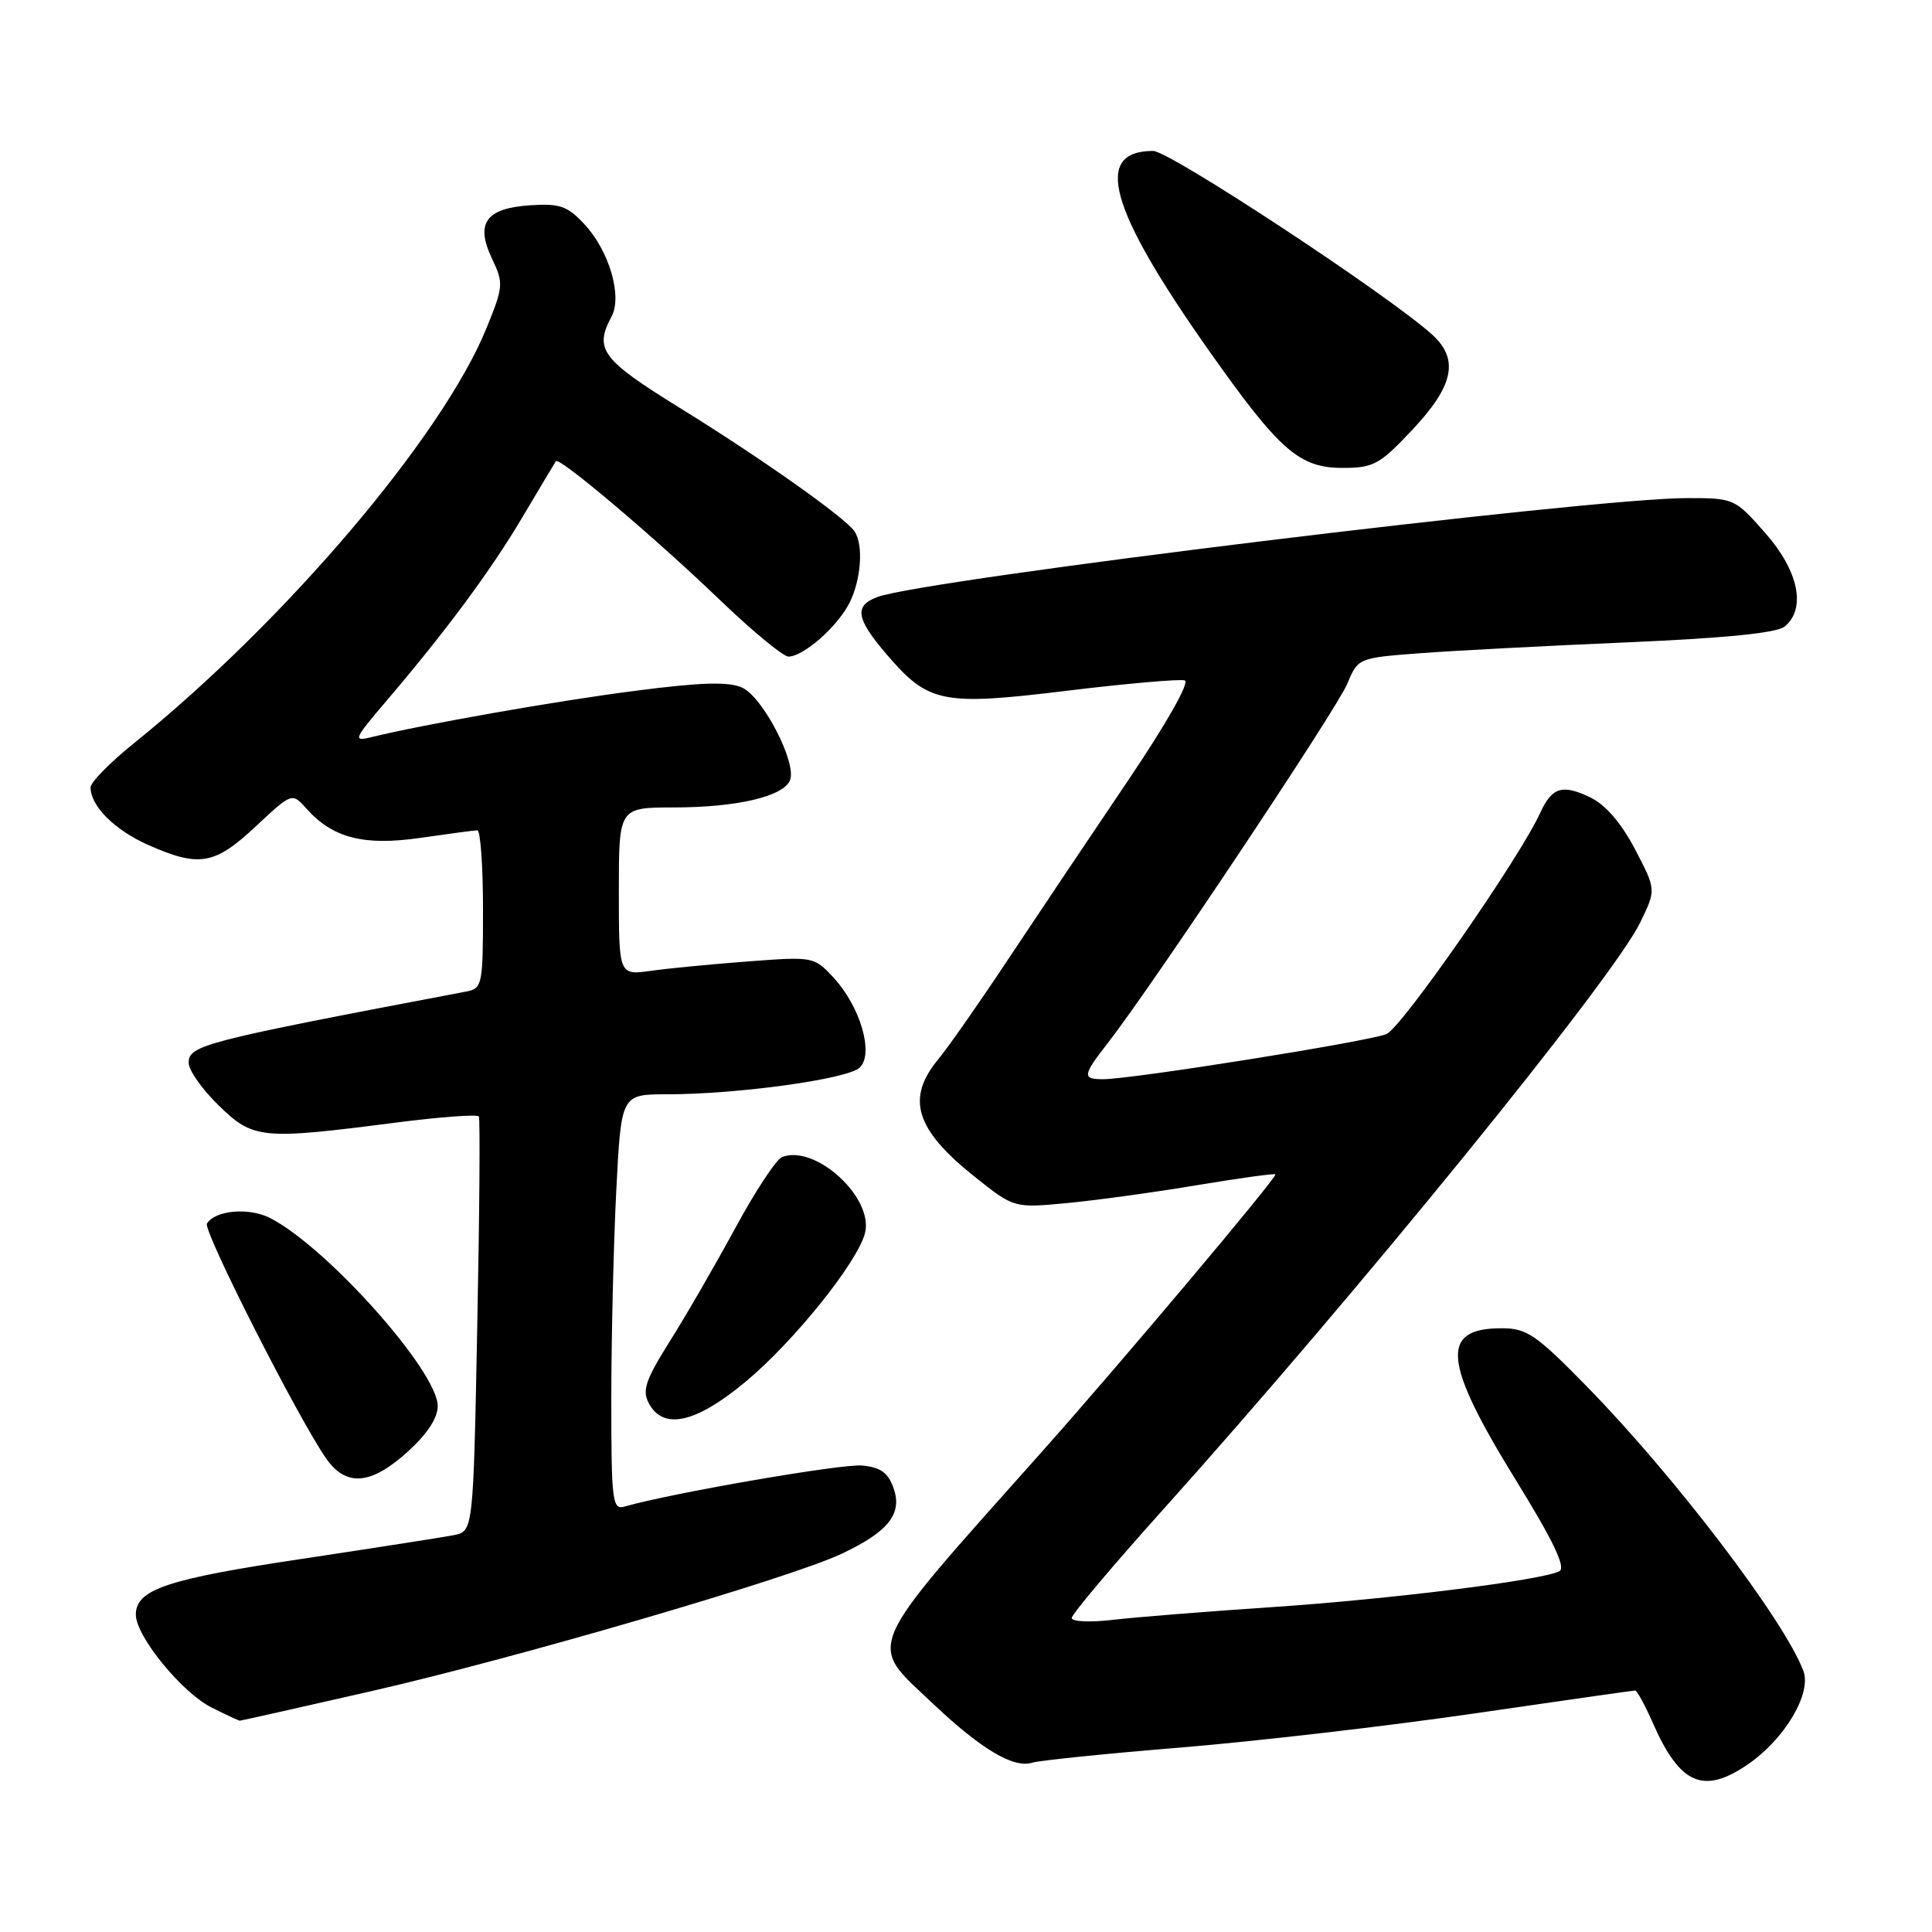 <?xml version="1.0" encoding="UTF-8" standalone="no"?>
<!DOCTYPE svg PUBLIC "-//W3C//DTD SVG 1.1//EN" "http://www.w3.org/Graphics/SVG/1.1/DTD/svg11.dtd" >
<svg xmlns="http://www.w3.org/2000/svg" xmlns:xlink="http://www.w3.org/1999/xlink" version="1.1" viewBox="0 0 256 256">
 <g >
 <path fill="currentColor"
d=" M 231.60 233.79 C 236.50 230.43 240.09 224.37 238.95 221.38 C 236.38 214.62 221.87 195.57 210.30 183.75 C 203.52 176.82 202.31 176.00 198.98 176.00 C 190.76 176.00 191.18 180.44 200.90 196.19 C 205.80 204.13 207.51 207.70 206.64 208.18 C 204.50 209.38 184.10 211.92 168.18 212.98 C 159.76 213.54 150.42 214.29 147.43 214.64 C 144.45 214.99 142.00 214.88 142.01 214.39 C 142.01 213.90 147.47 207.43 154.14 200.00 C 179.97 171.23 213.71 129.72 217.34 122.23 C 219.45 117.89 219.45 117.89 216.65 112.53 C 214.84 109.08 212.75 106.64 210.76 105.68 C 207.03 103.87 205.64 104.30 204.08 107.72 C 201.36 113.70 185.74 136.16 183.71 137.02 C 181.41 137.99 150.00 143.00 146.18 143.00 C 143.36 143.00 143.43 142.52 146.84 138.14 C 152.61 130.73 177.12 93.97 178.51 90.63 C 179.95 87.18 179.95 87.18 188.23 86.55 C 192.78 86.21 205.15 85.56 215.73 85.11 C 228.68 84.55 235.45 83.87 236.48 83.02 C 239.36 80.63 238.33 75.66 233.92 70.64 C 229.87 66.04 229.78 66.00 223.51 66.00 C 210.80 66.00 122.39 76.80 116.25 79.11 C 113.15 80.27 113.42 81.96 117.46 86.68 C 123.03 93.19 124.80 93.55 141.45 91.52 C 149.35 90.56 156.35 89.95 156.99 90.16 C 157.68 90.39 154.51 95.97 149.40 103.53 C 144.58 110.66 137.50 121.22 133.66 127.00 C 129.83 132.78 125.64 138.77 124.35 140.33 C 120.01 145.55 121.28 149.66 129.17 155.94 C 134.37 160.08 134.37 160.08 141.43 159.41 C 145.32 159.04 153.11 157.97 158.75 157.02 C 164.39 156.08 169.00 155.45 169.00 155.62 C 169.00 156.28 148.24 180.94 138.06 192.36 C 114.09 219.28 114.87 217.47 123.64 225.76 C 130.04 231.81 134.32 234.35 136.80 233.56 C 137.73 233.27 146.60 232.36 156.50 231.55 C 166.40 230.74 183.89 228.71 195.37 227.04 C 206.85 225.37 216.43 224.00 216.67 224.00 C 216.92 224.00 218.00 226.01 219.08 228.46 C 222.63 236.48 225.75 237.80 231.60 233.79 Z  M 49.28 224.07 C 68.36 219.71 104.66 209.11 111.44 205.92 C 117.70 202.98 119.60 200.61 118.41 197.22 C 117.69 195.14 116.71 194.43 114.24 194.19 C 111.58 193.93 88.97 197.84 82.75 199.63 C 81.14 200.09 81.00 198.96 81.00 185.32 C 81.01 177.17 81.30 164.76 81.66 157.75 C 82.31 145.00 82.31 145.00 88.40 145.00 C 97.86 144.99 112.34 142.98 113.92 141.46 C 115.83 139.62 114.00 133.37 110.43 129.52 C 107.88 126.77 107.75 126.74 99.18 127.39 C 94.40 127.75 88.59 128.31 86.25 128.64 C 82.00 129.23 82.00 129.23 82.00 118.11 C 82.00 107.00 82.00 107.00 89.25 106.99 C 97.65 106.99 103.86 105.53 104.69 103.36 C 105.58 101.05 101.08 92.36 98.35 91.12 C 96.56 90.30 92.95 90.40 84.22 91.53 C 73.87 92.85 56.12 95.98 49.02 97.72 C 46.77 98.27 46.97 97.83 51.02 93.09 C 59.05 83.68 65.02 75.63 69.24 68.50 C 71.52 64.65 73.51 61.33 73.66 61.11 C 74.10 60.50 86.73 71.18 95.35 79.46 C 99.67 83.61 103.78 87.00 104.47 87.00 C 106.44 87.00 110.89 83.11 112.52 79.96 C 114.10 76.91 114.45 72.21 113.23 70.41 C 112.02 68.60 100.81 60.68 90.08 54.05 C 79.70 47.63 78.70 46.30 81.04 41.93 C 82.48 39.23 80.71 33.21 77.43 29.70 C 75.19 27.30 74.18 26.94 70.26 27.20 C 64.37 27.59 62.95 29.57 65.20 34.29 C 66.74 37.53 66.71 37.96 64.47 43.46 C 58.65 57.78 37.86 82.27 17.75 98.48 C 14.59 101.02 12.00 103.66 12.00 104.33 C 12.00 106.81 15.19 109.99 19.66 111.97 C 26.41 114.95 28.44 114.60 33.89 109.50 C 38.70 105.01 38.70 105.01 40.60 107.14 C 44.08 111.05 48.21 112.11 55.72 111.02 C 59.45 110.48 62.84 110.03 63.25 110.02 C 63.66 110.01 64.00 114.72 64.00 120.48 C 64.00 130.56 63.91 130.98 61.75 131.39 C 26.87 138.01 25.00 138.49 25.00 140.84 C 25.00 141.81 26.78 144.34 28.96 146.46 C 33.55 150.94 34.60 151.05 52.31 148.77 C 58.25 148.00 63.26 147.63 63.45 147.94 C 63.63 148.25 63.54 160.74 63.24 175.70 C 62.71 202.90 62.71 202.90 60.11 203.42 C 58.67 203.70 49.62 205.11 40.00 206.56 C 22.08 209.24 18.00 210.62 18.00 213.95 C 18.00 216.80 24.08 224.26 28.03 226.25 C 29.94 227.21 31.63 228.00 31.78 228.00 C 31.94 228.00 39.81 226.23 49.28 224.07 Z  M 54.00 192.38 C 56.60 190.03 58.00 187.91 58.00 186.31 C 58.00 181.72 43.39 165.32 35.82 161.41 C 33.02 159.96 28.52 160.35 27.42 162.13 C 26.86 163.03 39.52 187.96 43.21 193.25 C 45.87 197.04 49.13 196.78 54.00 192.38 Z  M 98.79 183.09 C 105.19 177.77 113.65 167.23 114.62 163.38 C 115.79 158.70 108.06 151.61 103.63 153.31 C 102.87 153.60 100.09 157.82 97.46 162.67 C 94.82 167.53 90.92 174.29 88.77 177.70 C 85.52 182.88 85.06 184.25 85.98 185.95 C 87.89 189.54 92.21 188.57 98.79 183.09 Z  M 187.20 56.89 C 192.65 51.08 193.36 47.58 189.75 44.32 C 183.88 39.03 154.97 20.00 152.80 20.00 C 144.79 20.00 146.94 27.67 160.22 46.50 C 169.54 59.71 172.15 62.00 177.91 62.00 C 182.02 62.00 182.81 61.56 187.20 56.89 Z "/>
</g>
</svg>